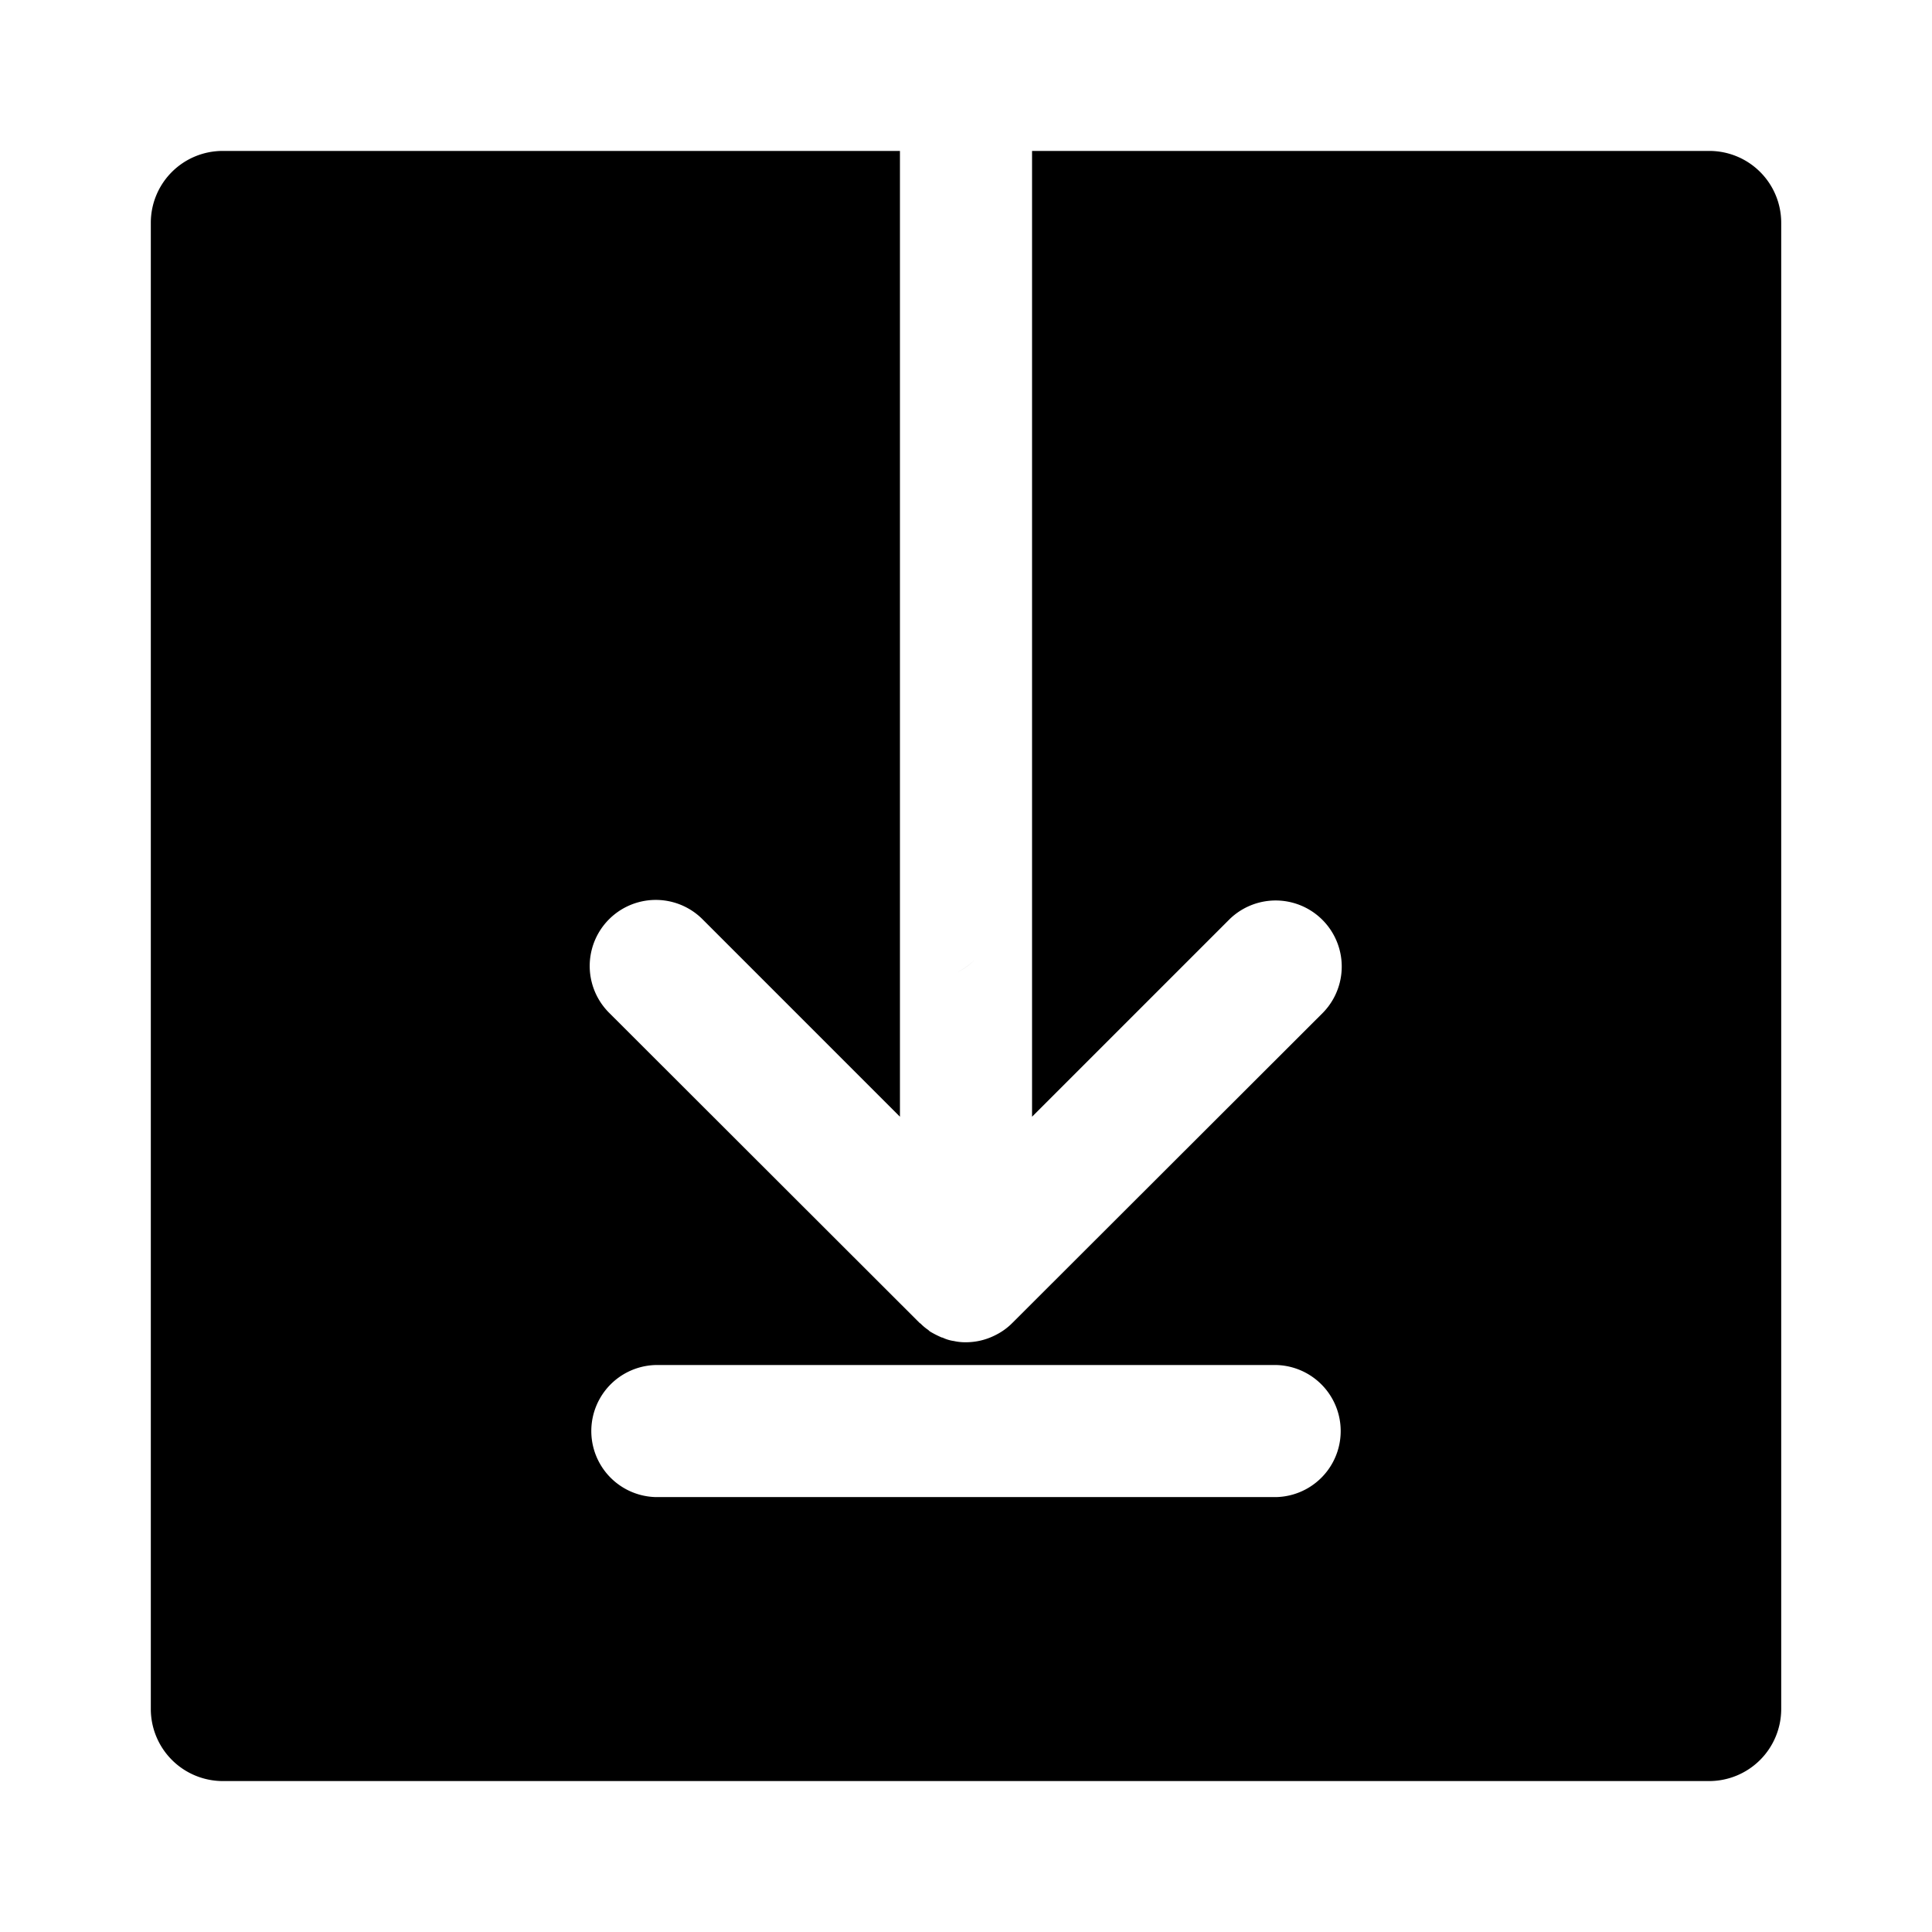<svg xmlns="http://www.w3.org/2000/svg" version="1.1" xmlns:xlink="http://www.w3.org/1999/xlink" width="512" height="512" x="0" y="0" viewBox="0 0 64 64" style="enable-background:new 0 0 512 512" xml:space="preserve" class=""><g><g fill="#000000"><path d="M56.621 5H34.188v31.993l6.54-6.54a2.189 2.189 0 0 1 3.096 3.095l-10.282 10.27a2.1 2.1 0 0 1-.58.416 2.148 2.148 0 0 1-.962.23 1.728 1.728 0 0 1-.416-.044h-.01a1.305 1.305 0 0 1-.35-.11.156.156 0 0 1-.066-.021 3.3 3.3 0 0 1-.34-.175.292.292 0 0 1-.065-.055 1.552 1.552 0 0 1-.262-.219c-.011 0-.022-.01-.033-.022l-.077-.076-10.205-10.194a2.189 2.189 0 1 1 3.096-3.096l6.54 6.541V5H7.38a2.38 2.38 0 0 0-2.384 2.373v49.253A2.388 2.388 0 0 0 7.379 59h49.242a2.388 2.388 0 0 0 2.384-2.374V7.373A2.38 2.38 0 0 0 56.621 5zM21.729 45.218h20.542a2.188 2.188 0 0 1 0 4.375H21.729a2.188 2.188 0 0 1 0-4.375z" fill="#000000" opacity="1" data-original="#231f20" class=""></path><path d="M31.71 32.208a2.101 2.101 0 0 0 .58-.416 2.167 2.167 0 0 1-.58.416z" fill="#202020" opacity="1" data-original="#231f20" class=""></path></g></g></svg>